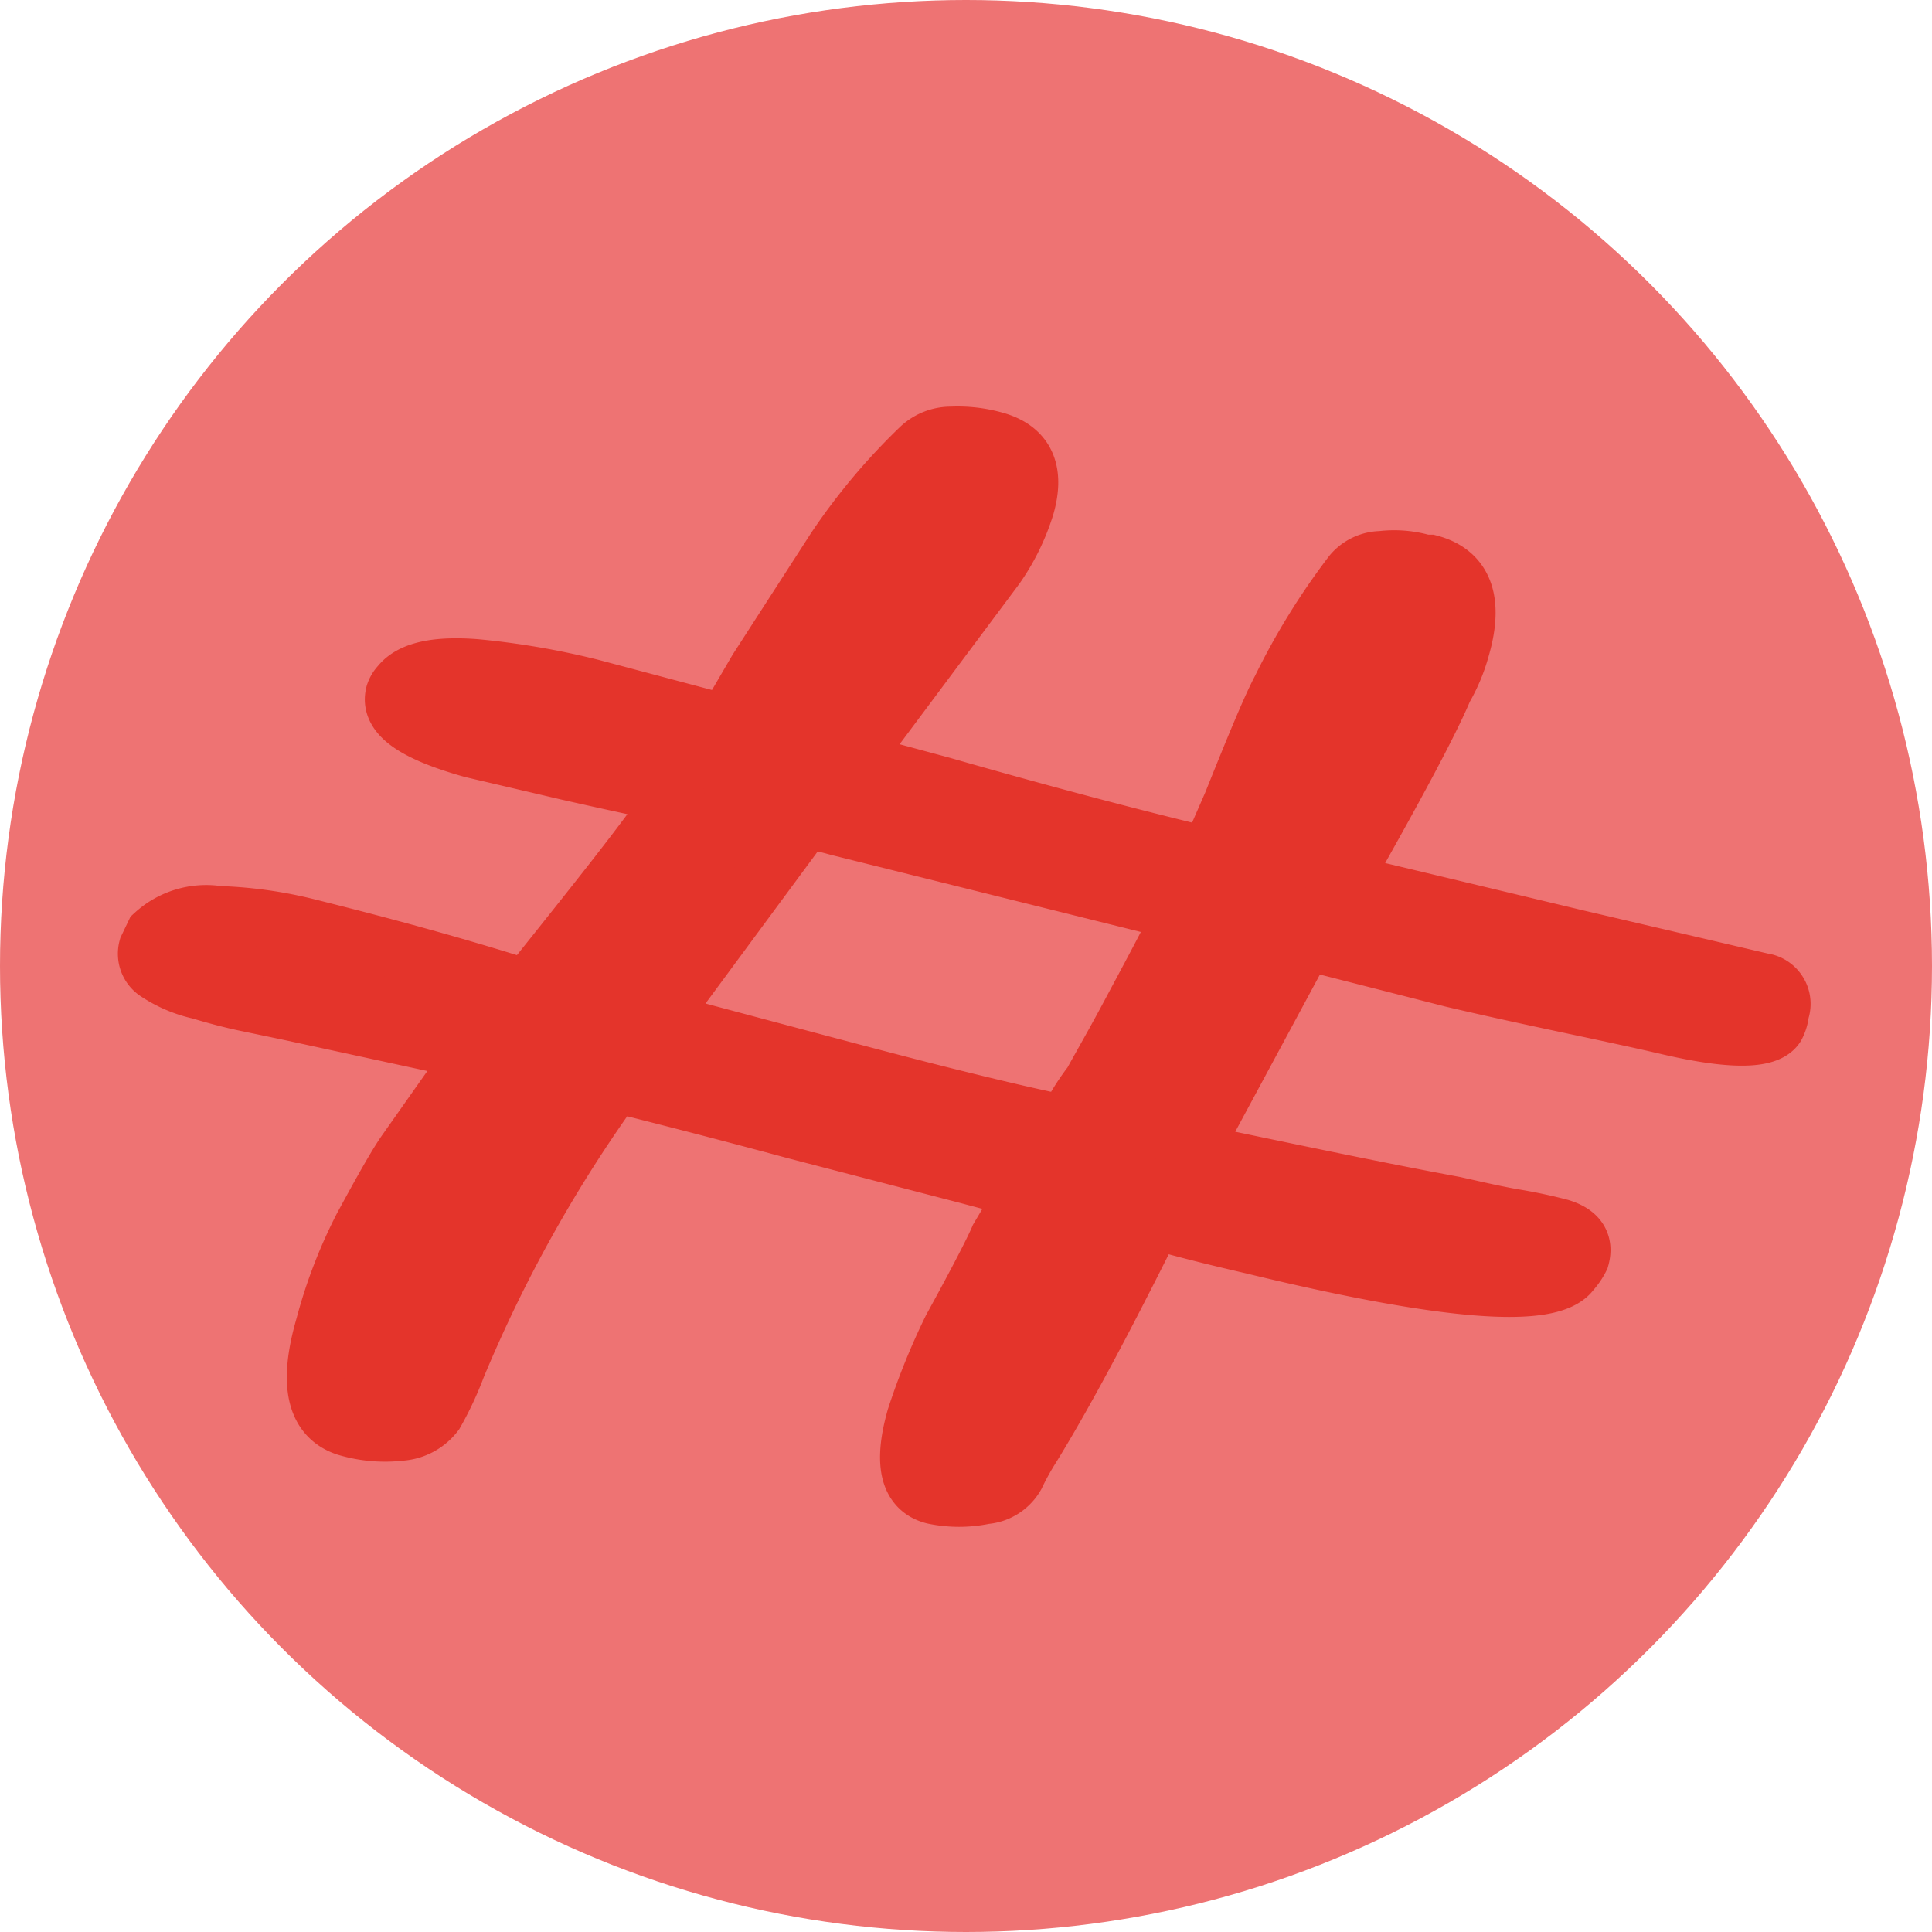 <svg xmlns="http://www.w3.org/2000/svg" viewBox="0 0 32 32"><g id="b6181ae2-c740-4bf1-85f5-a0c75bdb7b6f" data-name="Capa 2"><g id="a710f554-5603-4411-a2c4-56e4413d66dd" data-name="iconos"><circle cx="16" cy="16" r="16" style="fill:#ee7373"/><path d="M29.42,17c-.15.23-.75.24-1.78,0s-2.23-.47-3.59-.79l-2.43-.62-1.88,3.49c1.59.33,3,.63,4.35.88.36.08.7.16,1,.21s.56.11.75.16h0c.3.09.41.26.34.51a1,1,0,0,1-.15.22c-.34.48-2.11.34-5.28-.43q-1-.23-1.65-.42l-.12.26c-.76,1.52-1.39,2.69-1.89,3.5a4.49,4.49,0,0,0-.26.47.65.65,0,0,1-.52.33,2.05,2.05,0,0,1-.85,0h0q-.62-.16-.3-1.29a11.33,11.33,0,0,1,.6-1.48c.44-.8.7-1.31.78-1.5.22-.37.37-.63.44-.78l-.94-.25-2.85-.74c-1.26-.34-2.28-.6-3-.78a23.17,23.17,0,0,0-2.62,4.69,5.45,5.45,0,0,1-.36.77.79.79,0,0,1-.57.31,2.24,2.24,0,0,1-.91-.08c-.51-.17-.64-.72-.36-1.68A8.17,8.17,0,0,1,6,20.32c.32-.59.55-1,.7-1.22l.74-1.05.45-.62-3.09-.67-.67-.14c-.25-.05-.52-.12-.82-.21a2.11,2.11,0,0,1-.71-.3.37.37,0,0,1-.16-.41l.11-.23a1.28,1.28,0,0,1,1.07-.32,7,7,0,0,1,1.53.22c1.16.29,2.35.61,3.58,1,1.15-1.44,2-2.5,2.46-3.19.08,0-.51-.11-1.79-.4l-1.58-.37c-1-.28-1.38-.58-1.29-.92a.39.39,0,0,1,.09-.15c.19-.24.61-.33,1.26-.28a12.85,12.85,0,0,1,1.92.33l2.22.59.52-.89,1.29-2a10.23,10.23,0,0,1,1.41-1.68.75.75,0,0,1,.52-.2,2.25,2.25,0,0,1,.71.08l0,0c.52.14.69.51.52,1.1a3.6,3.6,0,0,1-.49,1l-2,2.68-.41.53,1.52.41q2.41.69,4.41,1.17l.38-.87c.4-1,.66-1.62.81-1.9A11.4,11.4,0,0,1,22.39,9.5a.65.65,0,0,1,.49-.23,1.73,1.73,0,0,1,.71.06l.09,0c.57.15.75.62.52,1.41a2.83,2.83,0,0,1-.28.67c-.24.57-.81,1.63-1.7,3.2l3.89.93,3.08.72h0a.37.37,0,0,1,.3.5A.62.62,0,0,1,29.42,17Zm-15.54-3.3a4.64,4.64,0,0,0-.54-.12l-2.45,3.32c2.36.63,4,1.07,4.94,1.3q1.17.29,1.83.42a3.83,3.83,0,0,1,.42-.68c.17-.31.39-.69.64-1.16s.54-1,.87-1.66Z" style="fill:#e4342b;stroke:#e4342b;stroke-miterlimit:10;stroke-width:0.949px"/></g></g></svg>